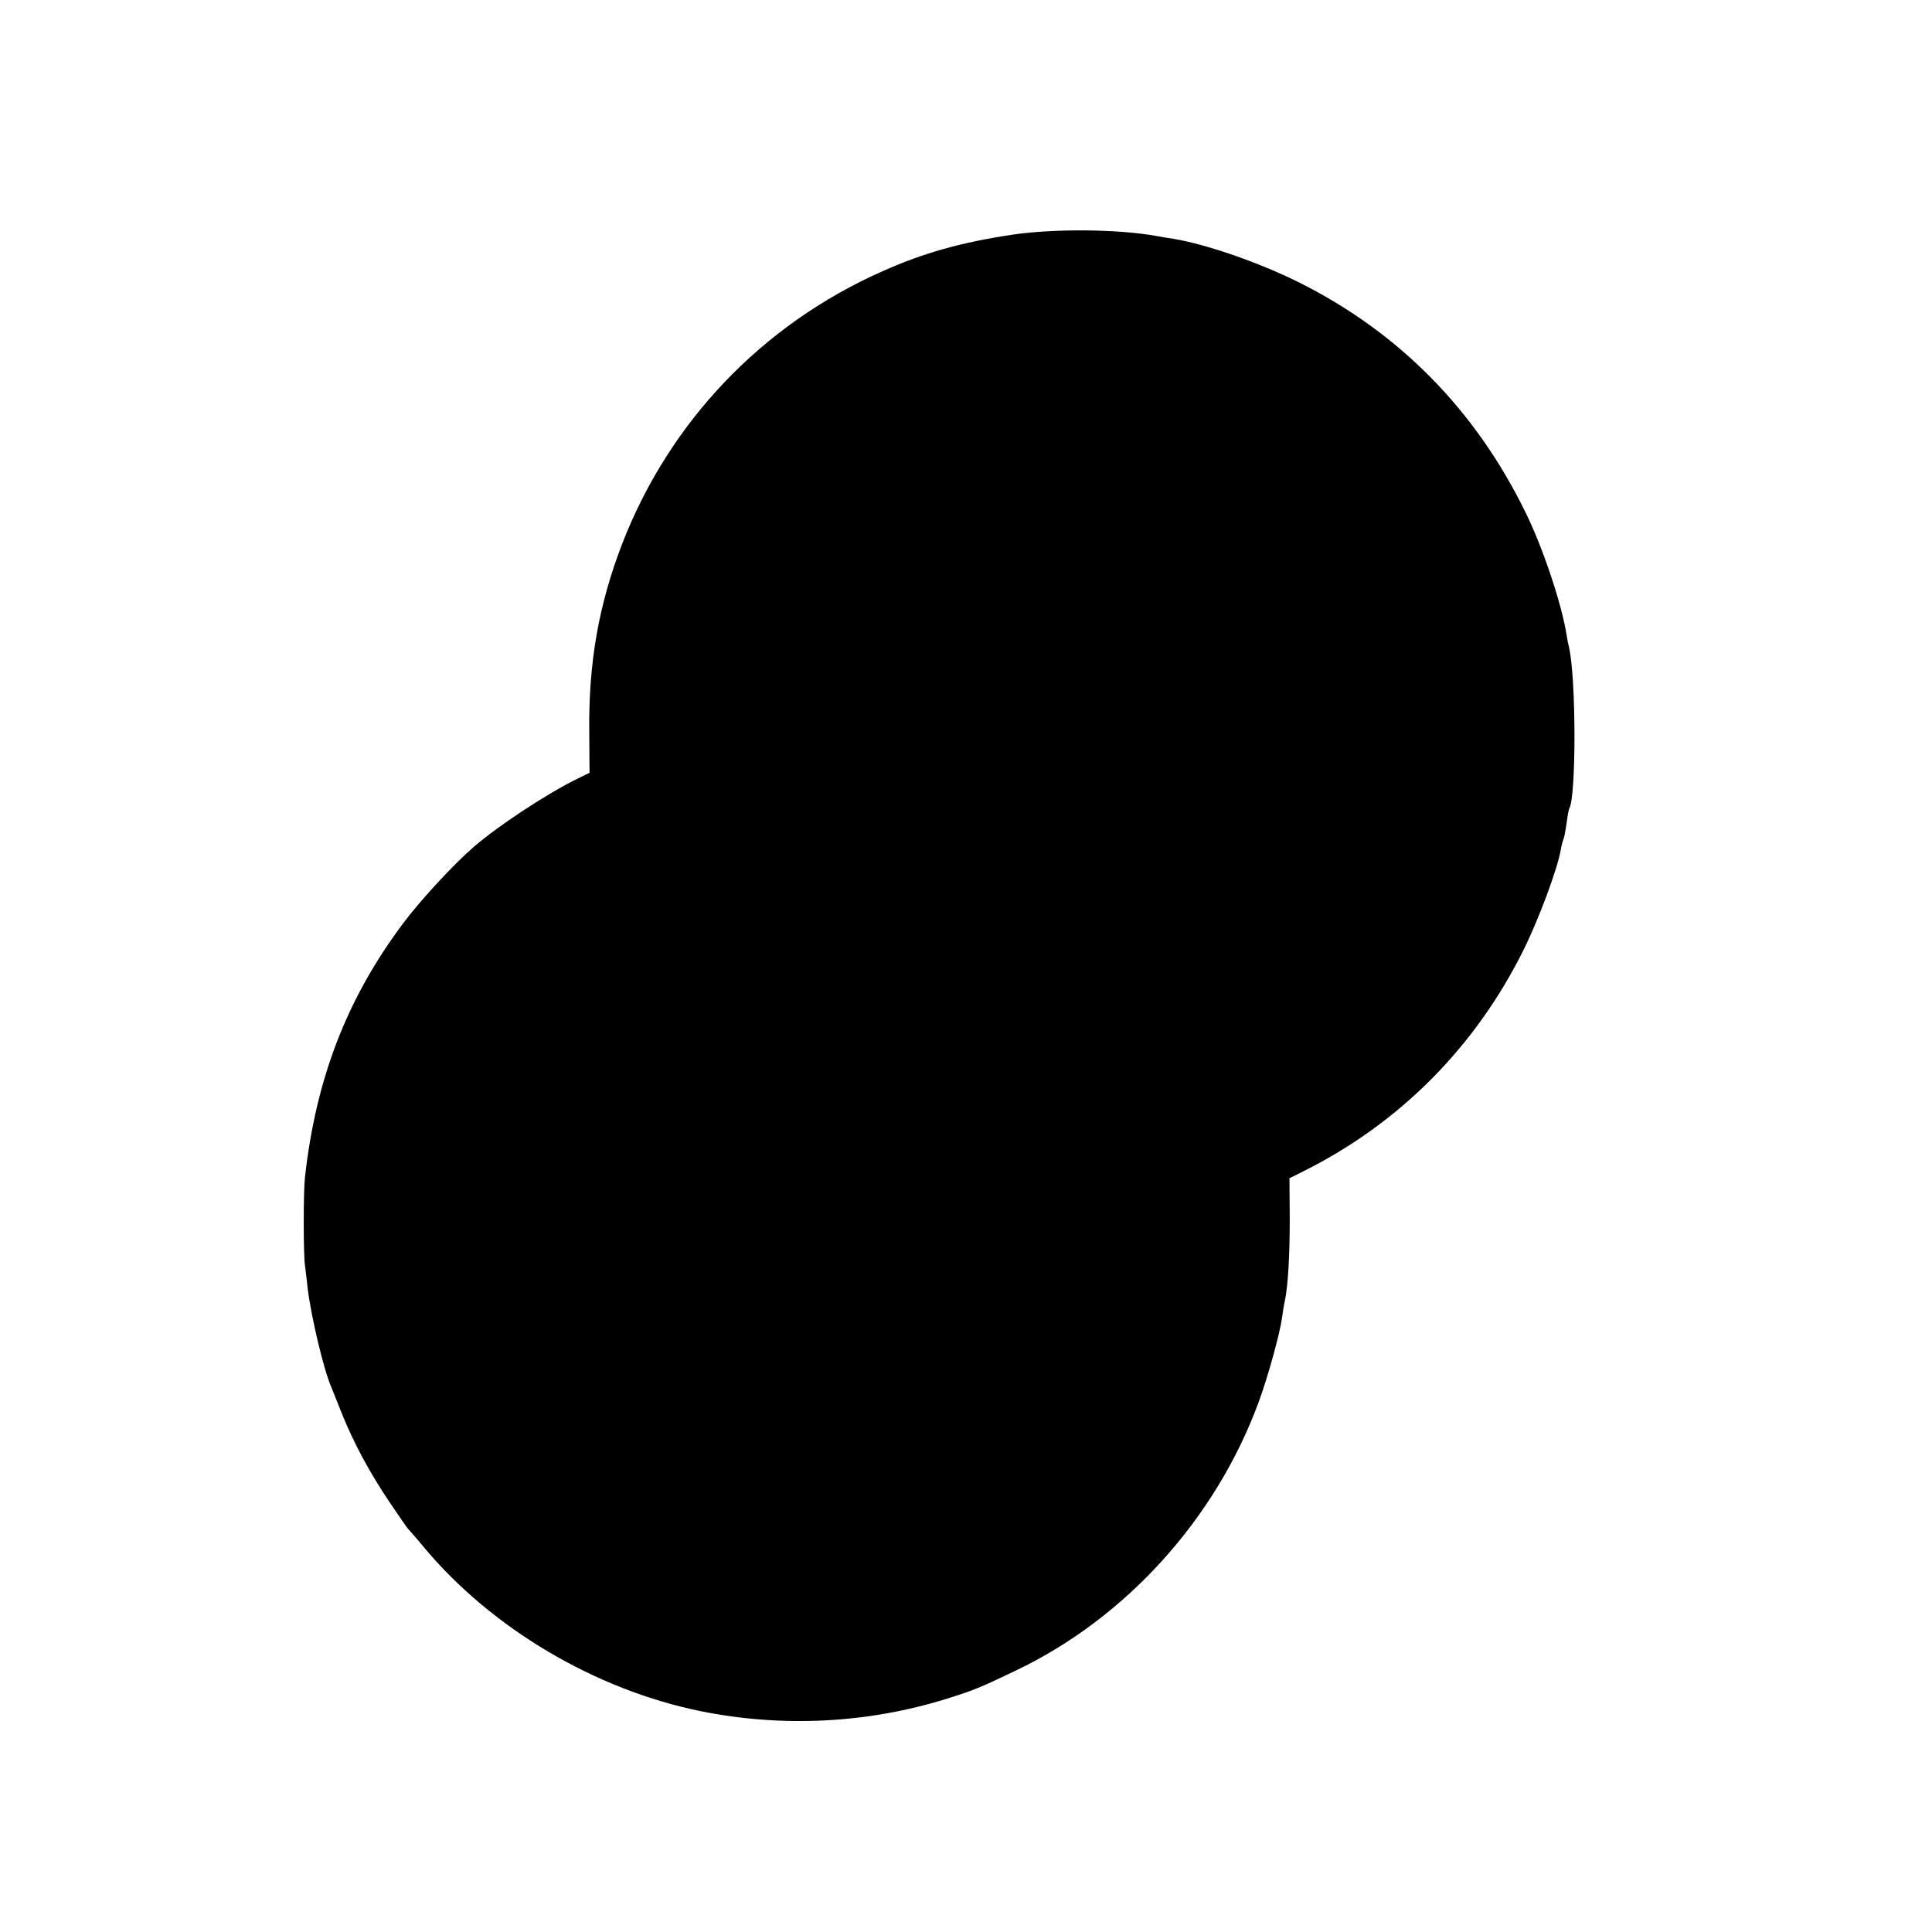 <?xml version="1.0" standalone="no"?>
<!DOCTYPE svg PUBLIC "-//W3C//DTD SVG 20010904//EN"
 "http://www.w3.org/TR/2001/REC-SVG-20010904/DTD/svg10.dtd">
<svg version="1.0" xmlns="http://www.w3.org/2000/svg"
 width="700pt" height="700pt" viewBox="0 0 700 700"
 preserveAspectRatio="xMidYMid meet">
<g transform="translate(0,700) scale(0.1,-0.1)"
fill="#000000" stroke="none">
<path d="M3670 6150 c-187 -28 -323 -66 -473 -133 -436 -193 -772 -546 -943
-988 -85 -221 -122 -431 -119 -682 l1 -147 -45 -22 c-108 -53 -282 -167 -374
-246 -74 -64 -194 -194 -256 -277 -204 -272 -316 -562 -356 -920 -6 -51 -6
-280 0 -320 2 -16 7 -55 10 -85 13 -104 58 -293 85 -355 4 -11 23 -56 40 -100
43 -106 99 -210 173 -320 33 -49 63 -92 66 -95 3 -3 29 -32 56 -65 246 -295
621 -517 1004 -595 298 -60 605 -44 891 45 99 31 123 41 250 102 399 190 724
549 880 972 34 92 77 248 85 306 3 22 7 49 10 60 12 57 18 165 18 298 l-1 148
52 26 c348 174 622 450 797 803 54 109 122 291 134 361 3 18 8 35 10 39 2 3 7
29 11 56 3 27 8 52 10 55 25 43 25 469 -1 583 -3 11 -7 32 -9 46 -18 113 -86
316 -148 442 -182 373 -460 655 -824 836 -143 71 -333 137 -454 157 -19 3 -46
7 -60 10 -139 25 -369 27 -520 5z"/>
</g>
</svg>
